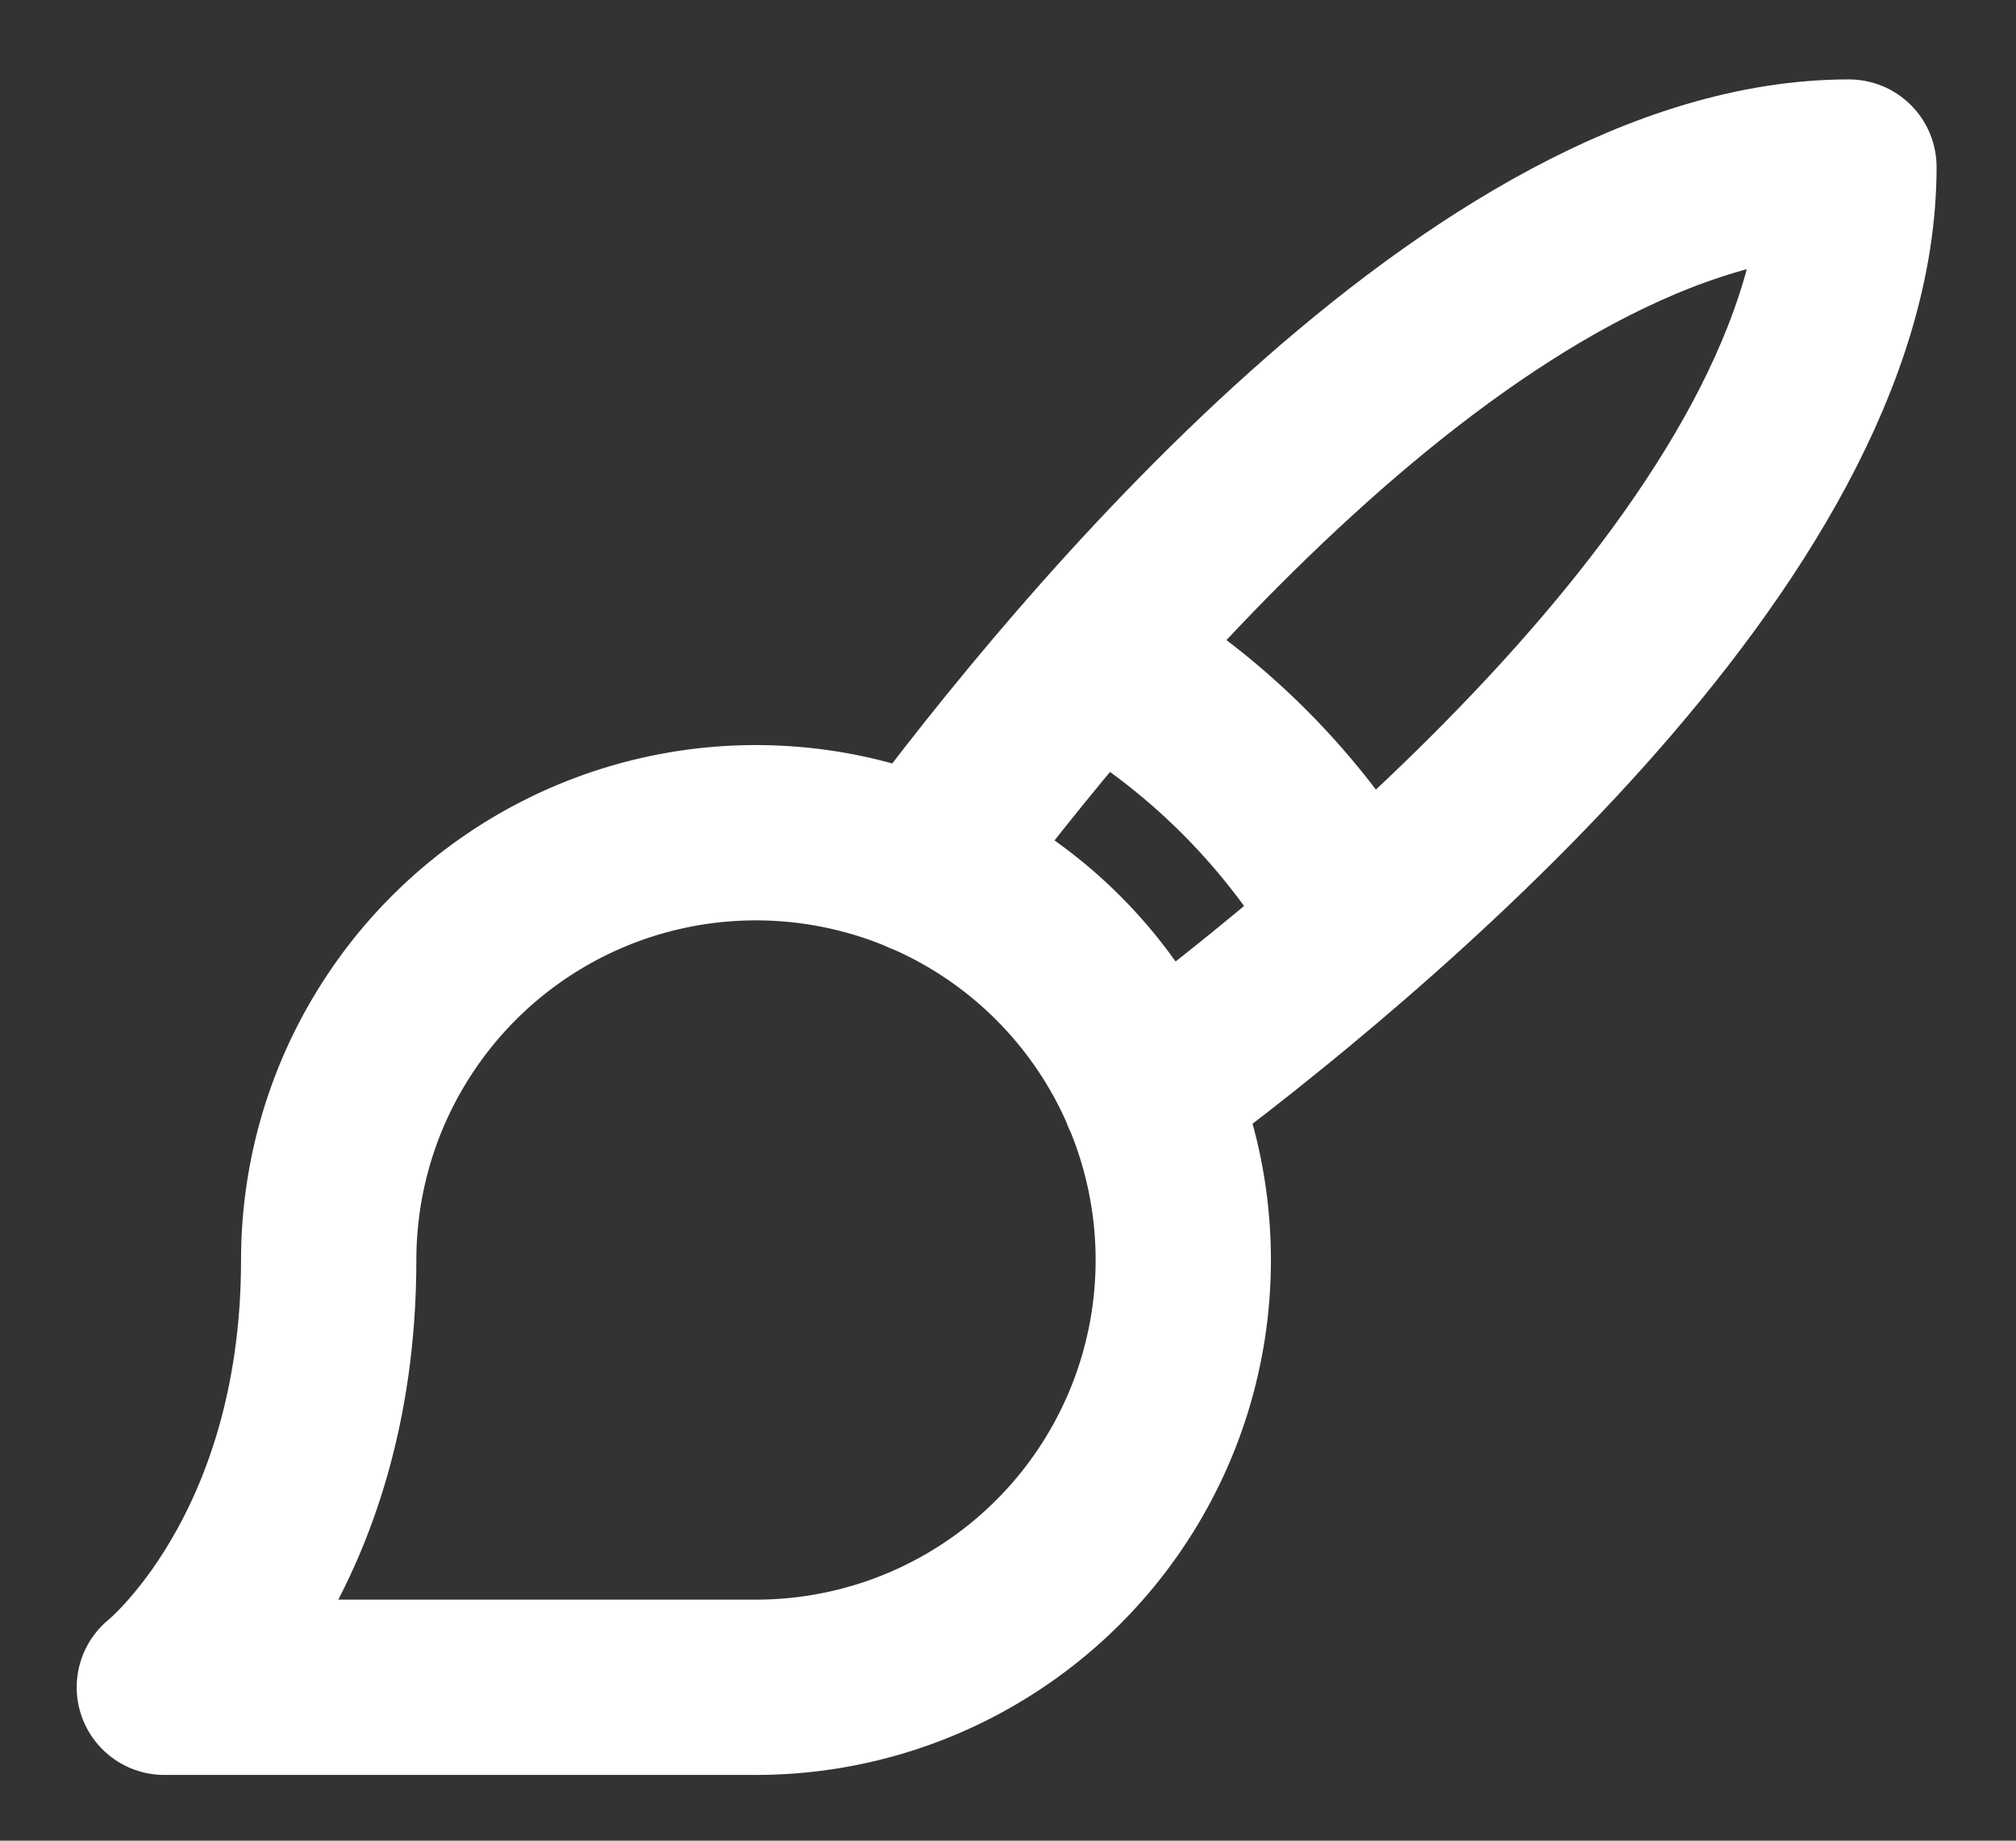 <svg width="23" height="21" viewBox="0 0 23 21" fill="none" xmlns="http://www.w3.org/2000/svg">
<rect x="0" y="0" width="23" height="21" fill="#333333" stroke="none"/>
<path d="M10.538 9.894C12.338 7.466 16.913 1.906 21.094 1.906C21.094 6.088 15.534 10.662 13.106 12.463M12.469 7.494C13.739 8.21 14.789 9.261 15.506 10.531M1.875 19.25H8.625C9.589 19.25 10.532 18.964 11.333 18.428C12.135 17.893 12.76 17.131 13.129 16.241C13.498 15.35 13.594 14.37 13.406 13.424C13.218 12.478 12.754 11.61 12.072 10.928C11.39 10.246 10.522 9.782 9.576 9.594C8.63 9.406 7.65 9.502 6.759 9.871C5.869 10.24 5.107 10.865 4.572 11.667C4.036 12.468 3.75 13.411 3.75 14.375C3.75 17.75 1.875 19.25 1.875 19.25Z" stroke="white"  stroke-width="2" stroke-linecap="round" stroke-linejoin="round"/>
</svg>
